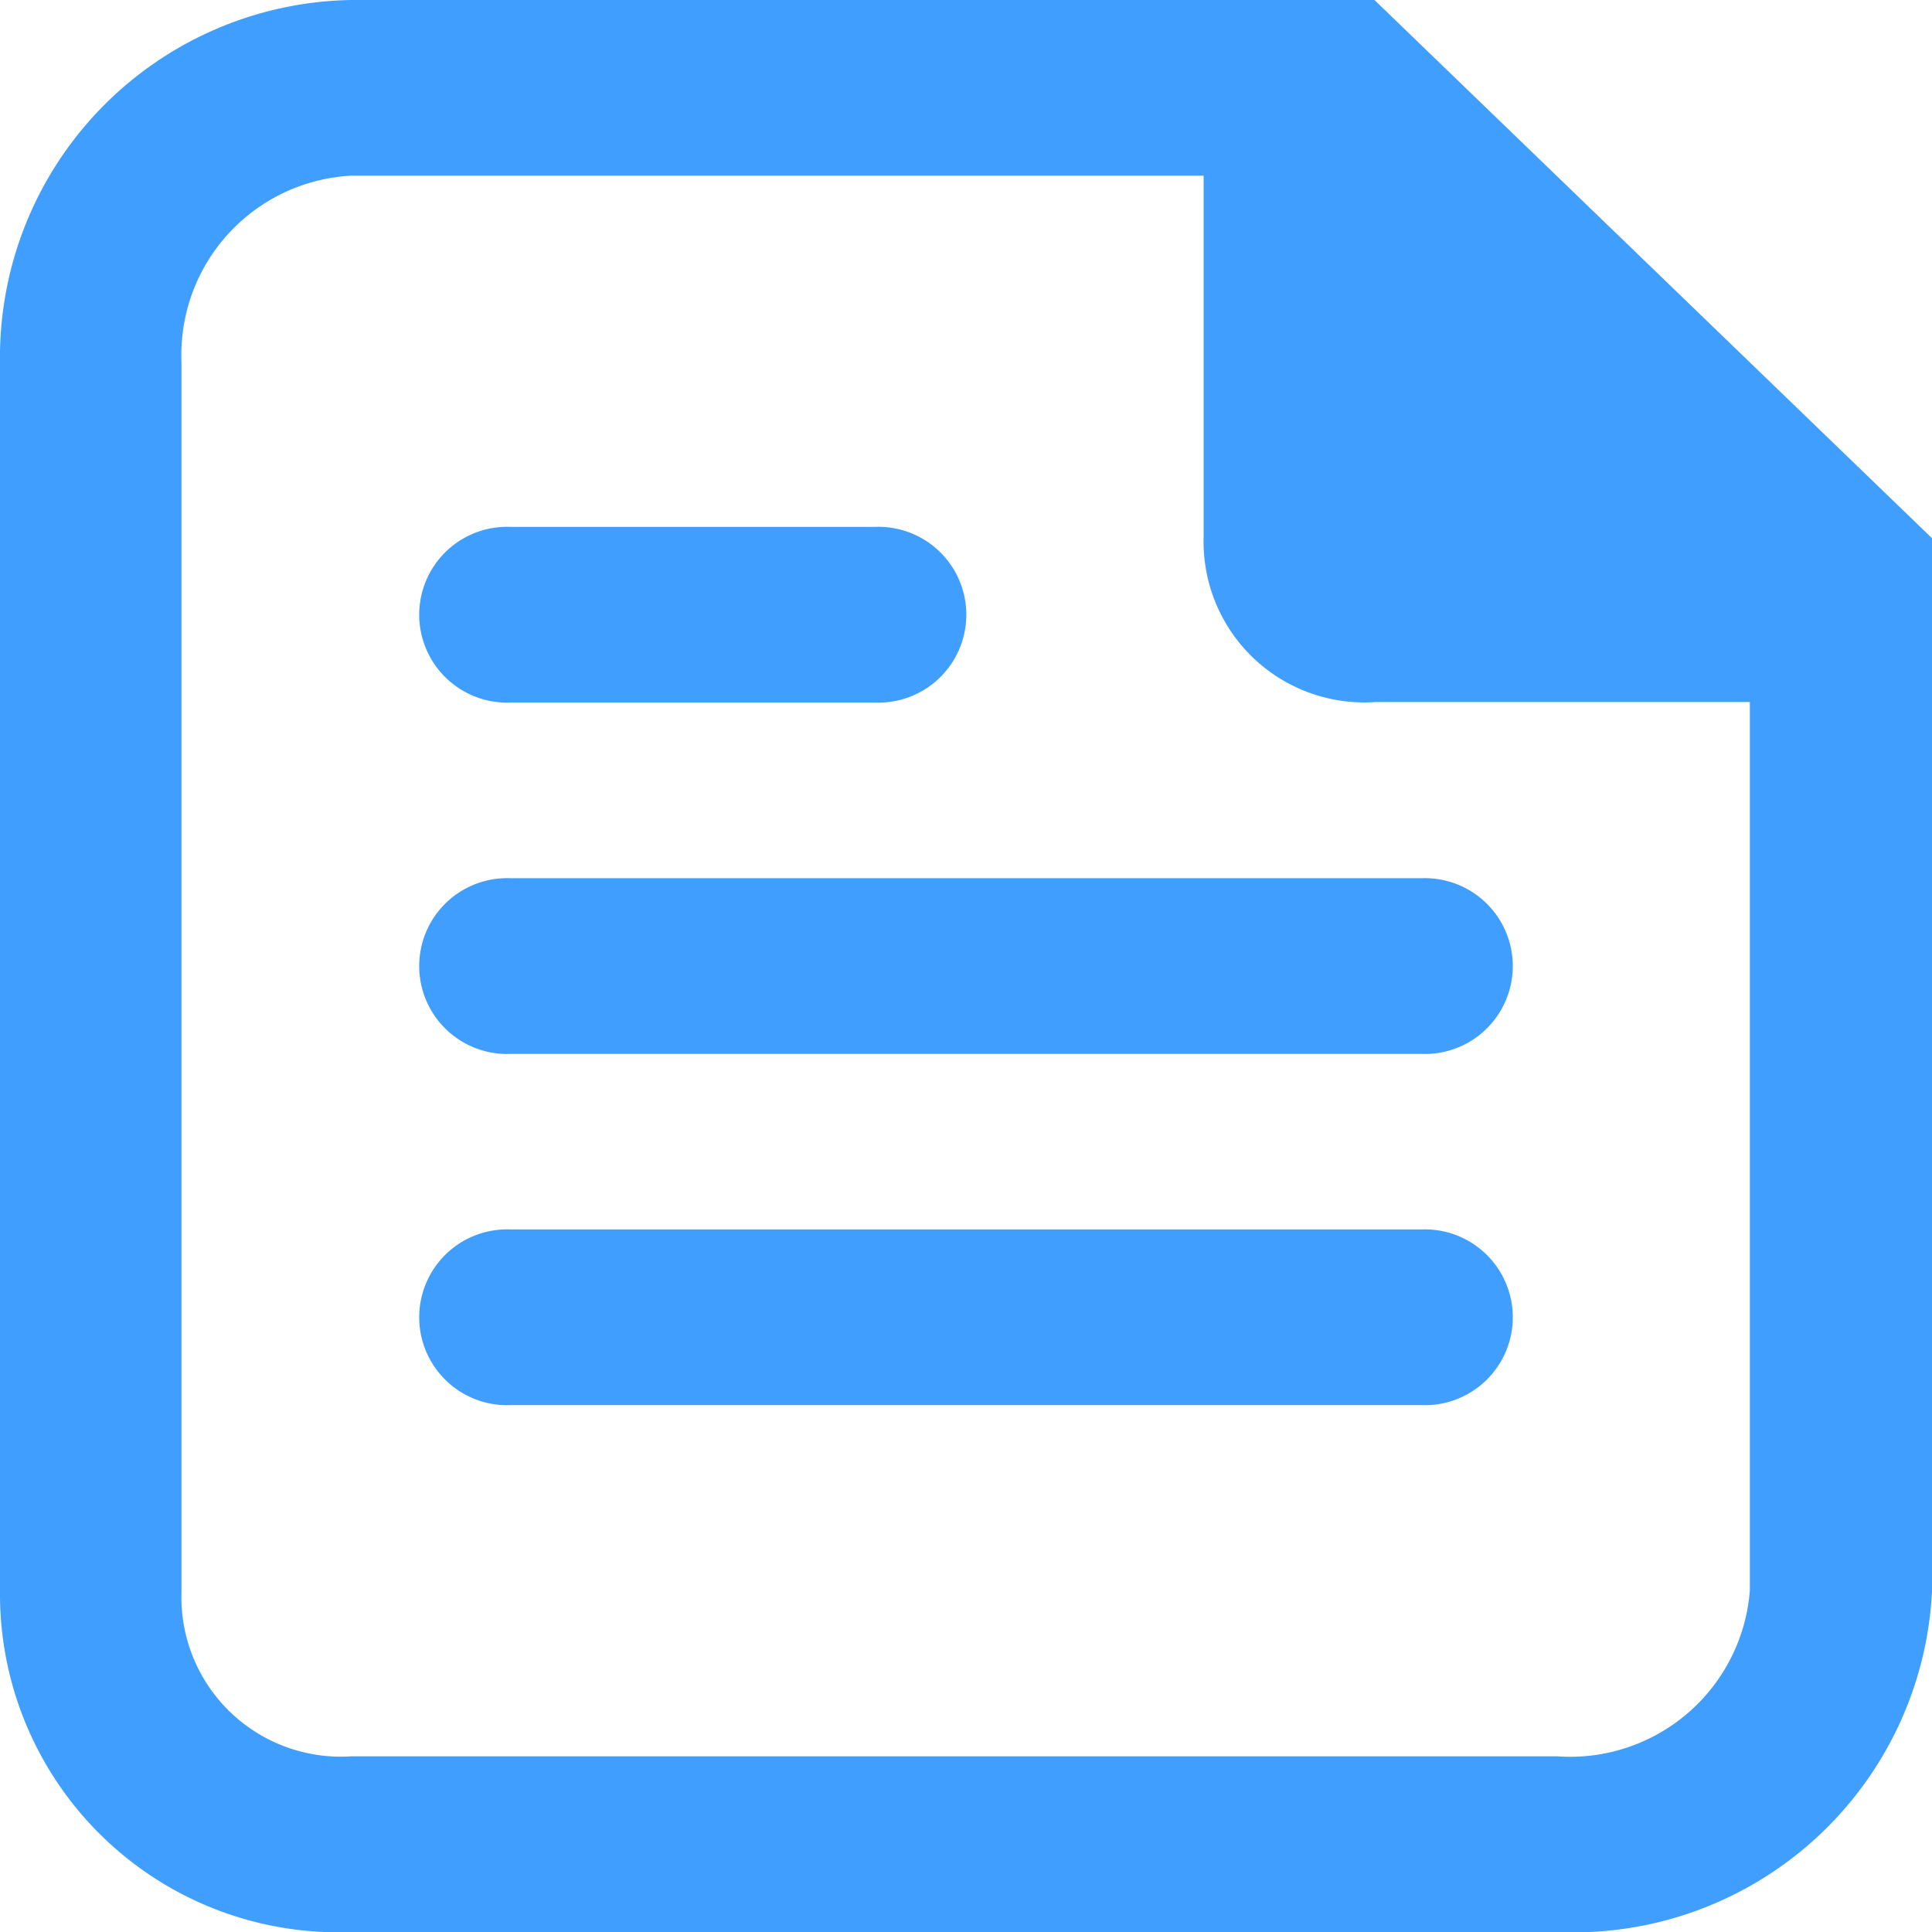 <svg xmlns="http://www.w3.org/2000/svg" width="14" height="14" viewBox="0 0 14 14">
  <defs>
    <style>
      .cls-1 {
        fill: #409eff;
        fill-rule: evenodd;
      }
    </style>
  </defs>
  <path id="文章管理_选中_" data-name="文章管理（选中）" class="cls-1" d="M2.545,0A2.589,2.589,0,0,0,0,2.619V11.54A2.45,2.45,0,0,0,2.549,14h8.737A2.6,2.6,0,0,0,14,11.531V3.9L9.96,0H2.545Zm0,12.727a1.155,1.155,0,0,1-1.23-1.187V2.619A1.3,1.3,0,0,1,2.545,1.273H8.722V3.887a1.165,1.165,0,0,0,1.248,1.2h2.71v6.44a1.306,1.306,0,0,1-1.395,1.2H2.549ZM10.3,10.182a0.637,0.637,0,1,0,0-1.273H3.7a0.637,0.637,0,1,0,0,1.273h6.6Zm0-2.545a0.637,0.637,0,1,0,0-1.273H3.7a0.637,0.637,0,1,0,0,1.273h6.6ZM6.34,5.091a0.637,0.637,0,1,0,0-1.273H3.7a0.637,0.637,0,1,0,0,1.273H6.34Zm0,0"/>
</svg>
